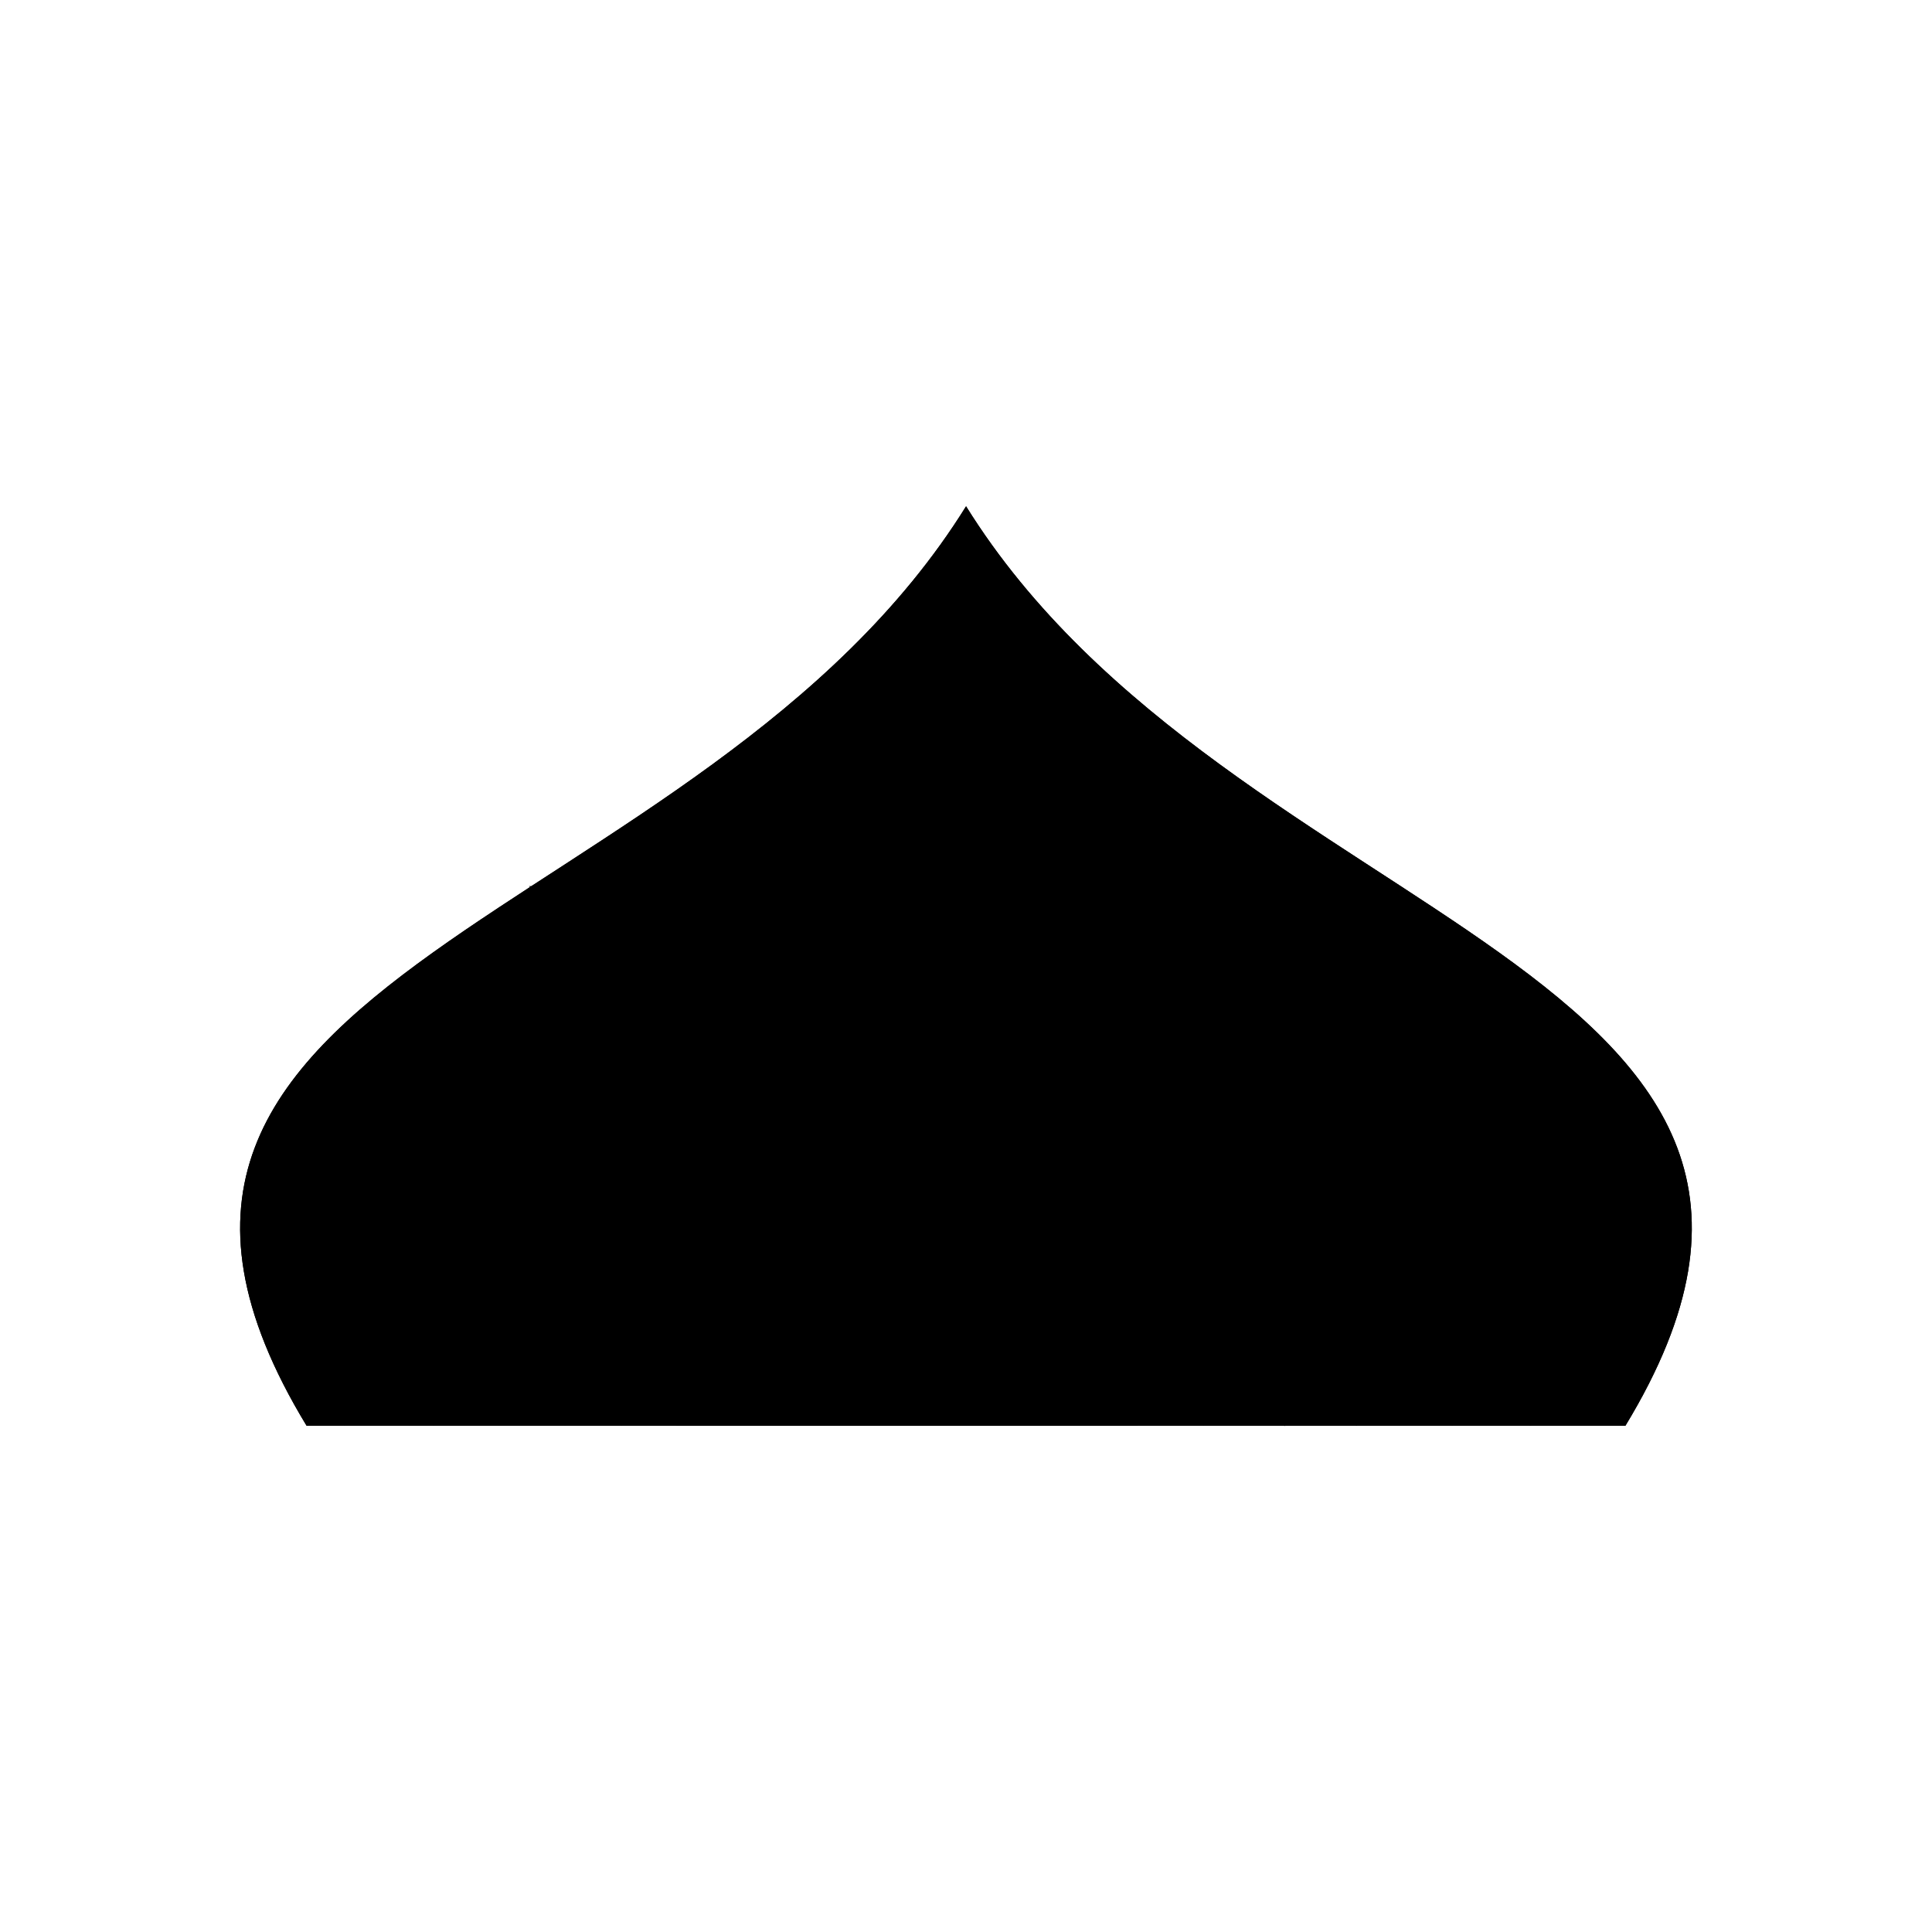 <svg xmlns="http://www.w3.org/2000/svg" viewBox="0 0 141.73 141.73"><defs><style>.cls-1{fill:current;}.cls-2{fill:none;fill:current;stroke-linecap:round;stroke-linejoin:round;stroke-width:0.75px;}</style></defs><title>@liam_draws123_8</title><g id="_8_fill" data-name="8 fill"><path class="cls-1" d="M119.24,104.59c20.47-33.73-29-36.32-48.37-67.45C51.52,68.27,2,70.86,22.49,104.59Z"/></g><g id="_8_stroke" data-name="8 stroke"><path class="cls-2" d="M119.24,104.59c20.47-33.73-29-36.32-48.37-67.45C51.52,68.27,2,70.86,22.49,104.59Z"/><path class="cls-2" d="M62.34,104.59a4.28,4.28,0,1,1,8.4,0"/><path class="cls-2" d="M56.67,104.59a9.91,9.91,0,1,1,19.76,0"/><path class="cls-2" d="M49.64,104.59a16.93,16.93,0,1,1,33.81,0"/><path class="cls-2" d="M67.64,55.11a3.95,3.95,0,0,1,5.89-.55"/><path class="cls-2" d="M64.31,51a9.15,9.15,0,0,1,11-1.57"/><path class="cls-2" d="M67.25,42.24a15.52,15.52,0,0,1,7.26,0"/><path class="cls-2" d="M93.62,86a3.61,3.61,0,1,1,6.86-.49"/><path class="cls-2" d="M97.93,88.19a3.61,3.61,0,0,1-2,0"/><path class="cls-2" d="M88.71,83.48A8.36,8.36,0,0,1,105,82.41"/><path class="cls-2" d="M82.86,82.65a14.27,14.27,0,0,1,27.68-2.39"/><path class="cls-2" d="M89.86,59.34a3.63,3.63,0,0,1,.45-2.66"/><path class="cls-2" d="M85.09,57.44a8.42,8.42,0,0,1,1.4-3.62"/><path class="cls-2" d="M79.23,56.51A14.37,14.37,0,0,1,81.92,50"/><path class="cls-2" d="M73.18,57a20.24,20.24,0,0,1,4.44-11.19"/><path class="cls-2" d="M46.83,67.19a3.65,3.65,0,1,1,3.78,2.34"/><path class="cls-2" d="M50.36,57.43A8.46,8.46,0,0,1,58.71,66"/><path class="cls-2" d="M41.79,65.48a8.45,8.45,0,0,1,.57-2.66"/><path class="cls-2" d="M56.46,52.85a14.42,14.42,0,0,1,7.41,8.23"/><path class="cls-2" d="M61.28,48.66a20.43,20.43,0,0,1,7.93,9.55"/><path class="cls-2" d="M59,83.44a3.13,3.13,0,0,1,4.69,3.66"/><path class="cls-2" d="M57.9,79.37a7.08,7.08,0,0,1,5.49-.07,7.26,7.26,0,0,1,4.55,7.62"/><path class="cls-2" d="M55.55,74.79A12.39,12.39,0,0,1,73.12,86.2"/><path class="cls-2" d="M52.1,70.78a17.54,17.54,0,0,1,26,12.75"/><path class="cls-2" d="M76.48,78.34a3.6,3.6,0,0,1,5.18,4.37"/><path class="cls-2" d="M73.84,74.39a8.34,8.34,0,0,1,11.33,2.34"/><path class="cls-2" d="M69,70.61a14.25,14.25,0,0,1,20.4,2"/><path class="cls-2" d="M62.72,68.62a20.19,20.19,0,0,1,28.73-2.45"/><path class="cls-2" d="M56.67,69a25,25,0,0,1,37-7.17"/><path class="cls-2" d="M115,79.59a3.56,3.56,0,0,1-.24-3.87,3.13,3.13,0,0,1,1.2-1.12"/><path class="cls-2" d="M108.89,76.87A7.31,7.31,0,0,1,110,72.78a7.13,7.13,0,0,1,1.48-1.72"/><path class="cls-2" d="M102.81,71.73a12.18,12.18,0,0,1,2.9-4.77"/><path class="cls-2" d="M96,70.48a17.25,17.25,0,0,1,3.83-7.38"/><path class="cls-2" d="M90.12,72.2a21.58,21.58,0,0,1,3.14-9.72,21.31,21.31,0,0,1,1.8-2.5"/><path class="cls-2" d="M33.61,85.45A3.95,3.95,0,0,1,41,88.2"/><path class="cls-2" d="M29.3,82.49a9.14,9.14,0,0,1,17,4.24"/><path class="cls-2" d="M22.94,80.72a15.61,15.61,0,0,1,29.86,6.7"/><path class="cls-2" d="M38.81,65A22.13,22.13,0,0,1,59.25,88.49"/><path class="cls-2" d="M19.94,99.77a3.06,3.06,0,0,1,2-1.14,3.66,3.66,0,0,1,3.76,3.51,4.32,4.32,0,0,1-.43,2.45"/><path class="cls-2" d="M18.2,94.76a6.82,6.82,0,0,1,3.2-1.23c4.25-.48,8.15,3.16,8.71,8.13a10.41,10.41,0,0,1-.08,2.94"/><path class="cls-2" d="M17.77,87.89a11.47,11.47,0,0,1,2.92-.72c5.37-.6,10.42,2.64,13.06,7.8"/><path class="cls-2" d="M20.44,80.74c6.9-.57,13.36,3.31,17.19,9.59"/><path class="cls-2" d="M112.22,104.59a4.28,4.28,0,0,1,8.27-2.19"/><path class="cls-2" d="M106.51,104.59a9.91,9.91,0,0,1,16.61-8.33"/><path class="cls-2" d="M100.35,98A16.92,16.92,0,0,1,124,88.42"/><path class="cls-2" d="M97,89.41A24,24,0,0,1,120.77,80"/><path class="cls-2" d="M82,96.88a3,3,0,1,1,1.43,5.63"/><path class="cls-2" d="M80,93.47a7,7,0,0,1,8.27,11.12"/><path class="cls-2" d="M76.33,90a11.91,11.91,0,0,1,17.91,14.62"/><path class="cls-2" d="M71.52,87.61a16.86,16.86,0,0,1,28,17"/><path class="cls-2" d="M45.59,104.59a2.89,2.89,0,0,1,4.3-3.83"/><path class="cls-2" d="M41.43,104.59a6.69,6.69,0,0,1,8.9-8,6.76,6.76,0,0,1,.74.34"/><path class="cls-2" d="M36.59,104.59A11.42,11.42,0,0,1,52.06,92.2a11.52,11.52,0,0,1,1.5.72"/><path class="cls-2" d="M31.8,104.59A16.18,16.18,0,0,1,57.25,89.64"/></g></svg>